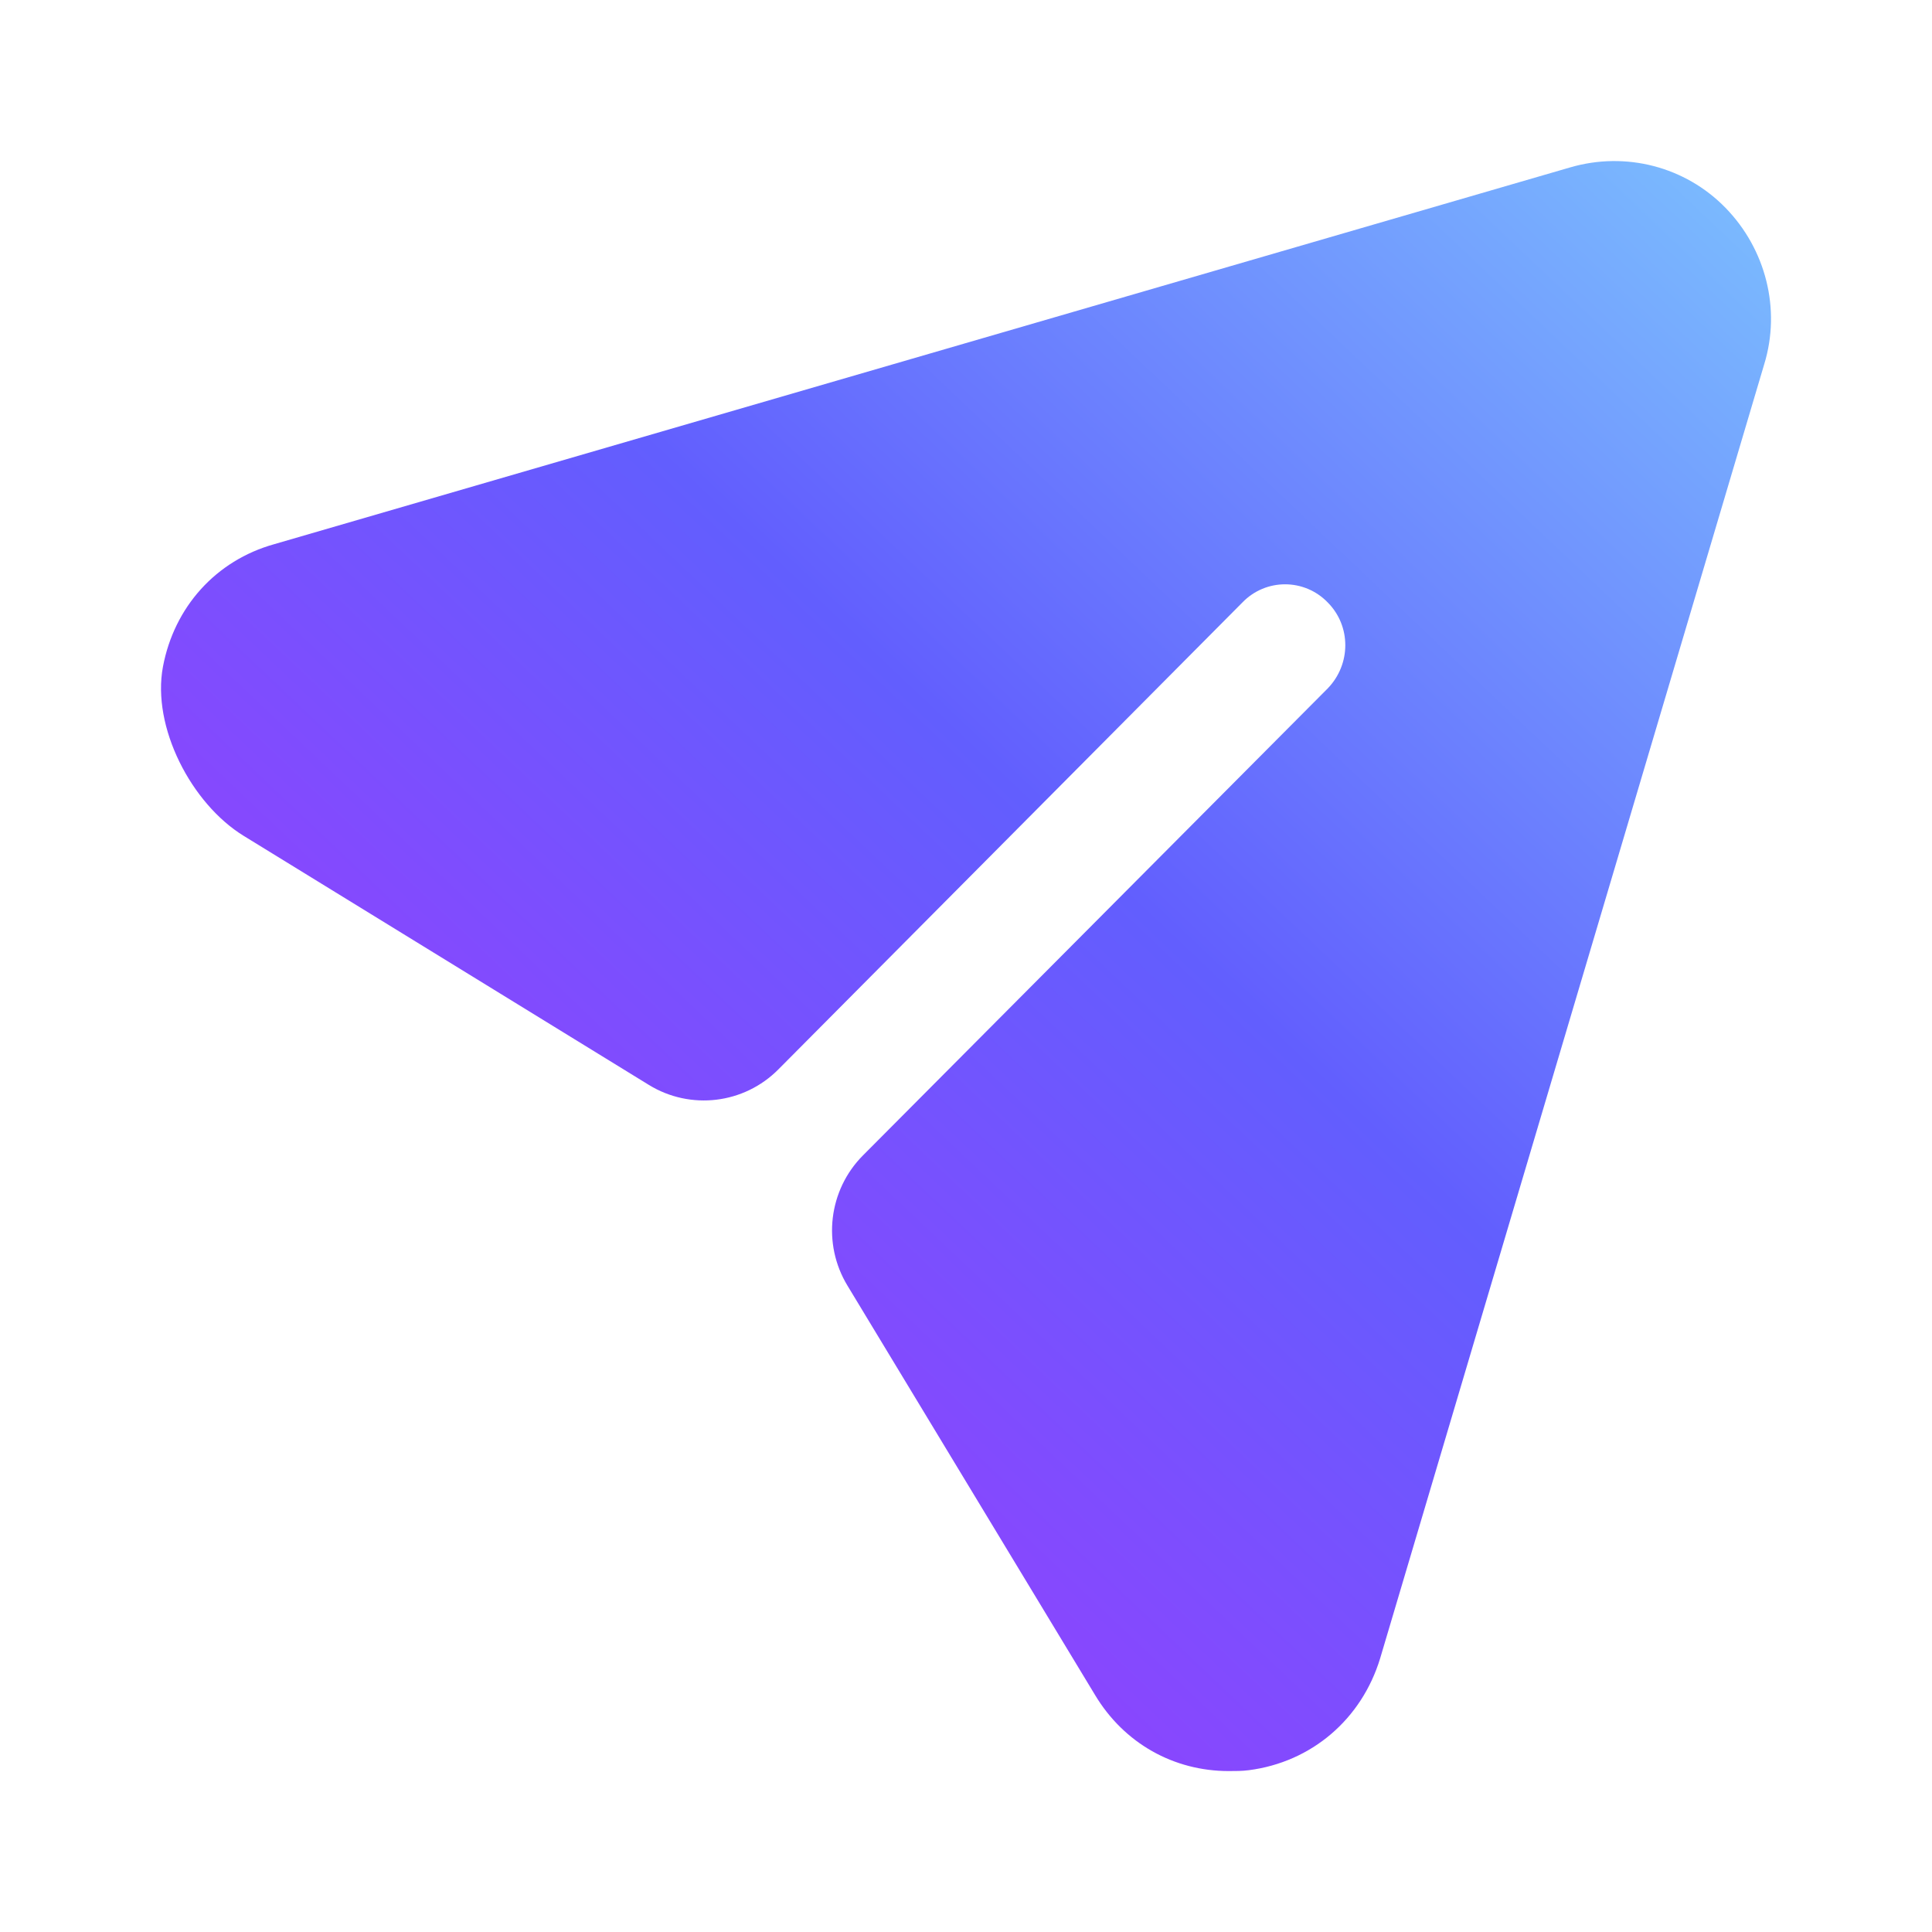 <svg width="20" height="20" viewBox="0 0 20 20" fill="none" xmlns="http://www.w3.org/2000/svg">
<path d="M17.863 2.152C17.446 1.724 16.829 1.565 16.254 1.733L2.84 5.633C2.233 5.802 1.803 6.286 1.687 6.901C1.569 7.527 1.982 8.321 2.523 8.653L6.717 11.231C7.147 11.495 7.702 11.429 8.058 11.07L12.861 6.237C13.103 5.986 13.503 5.986 13.745 6.237C13.987 6.481 13.987 6.875 13.745 7.126L8.934 11.96C8.577 12.318 8.51 12.876 8.773 13.309L11.335 17.545C11.636 18.048 12.152 18.334 12.719 18.334C12.786 18.334 12.861 18.334 12.928 18.325C13.578 18.241 14.095 17.797 14.287 17.168L18.263 3.771C18.438 3.201 18.28 2.58 17.863 2.152Z" fill="url(#paint0_linear_9562_13463)"/>
<defs>
<linearGradient id="paint0_linear_9562_13463" x1="21.8" y1="-1.666" x2="0.8" y2="20.5" gradientUnits="userSpaceOnUse">
<stop stop-color="#88EDFE"/>
<stop offset="0.489" stop-color="#625EFE"/>
<stop offset="1" stop-color="#C224FE"/>
</linearGradient>
</defs>
</svg>
